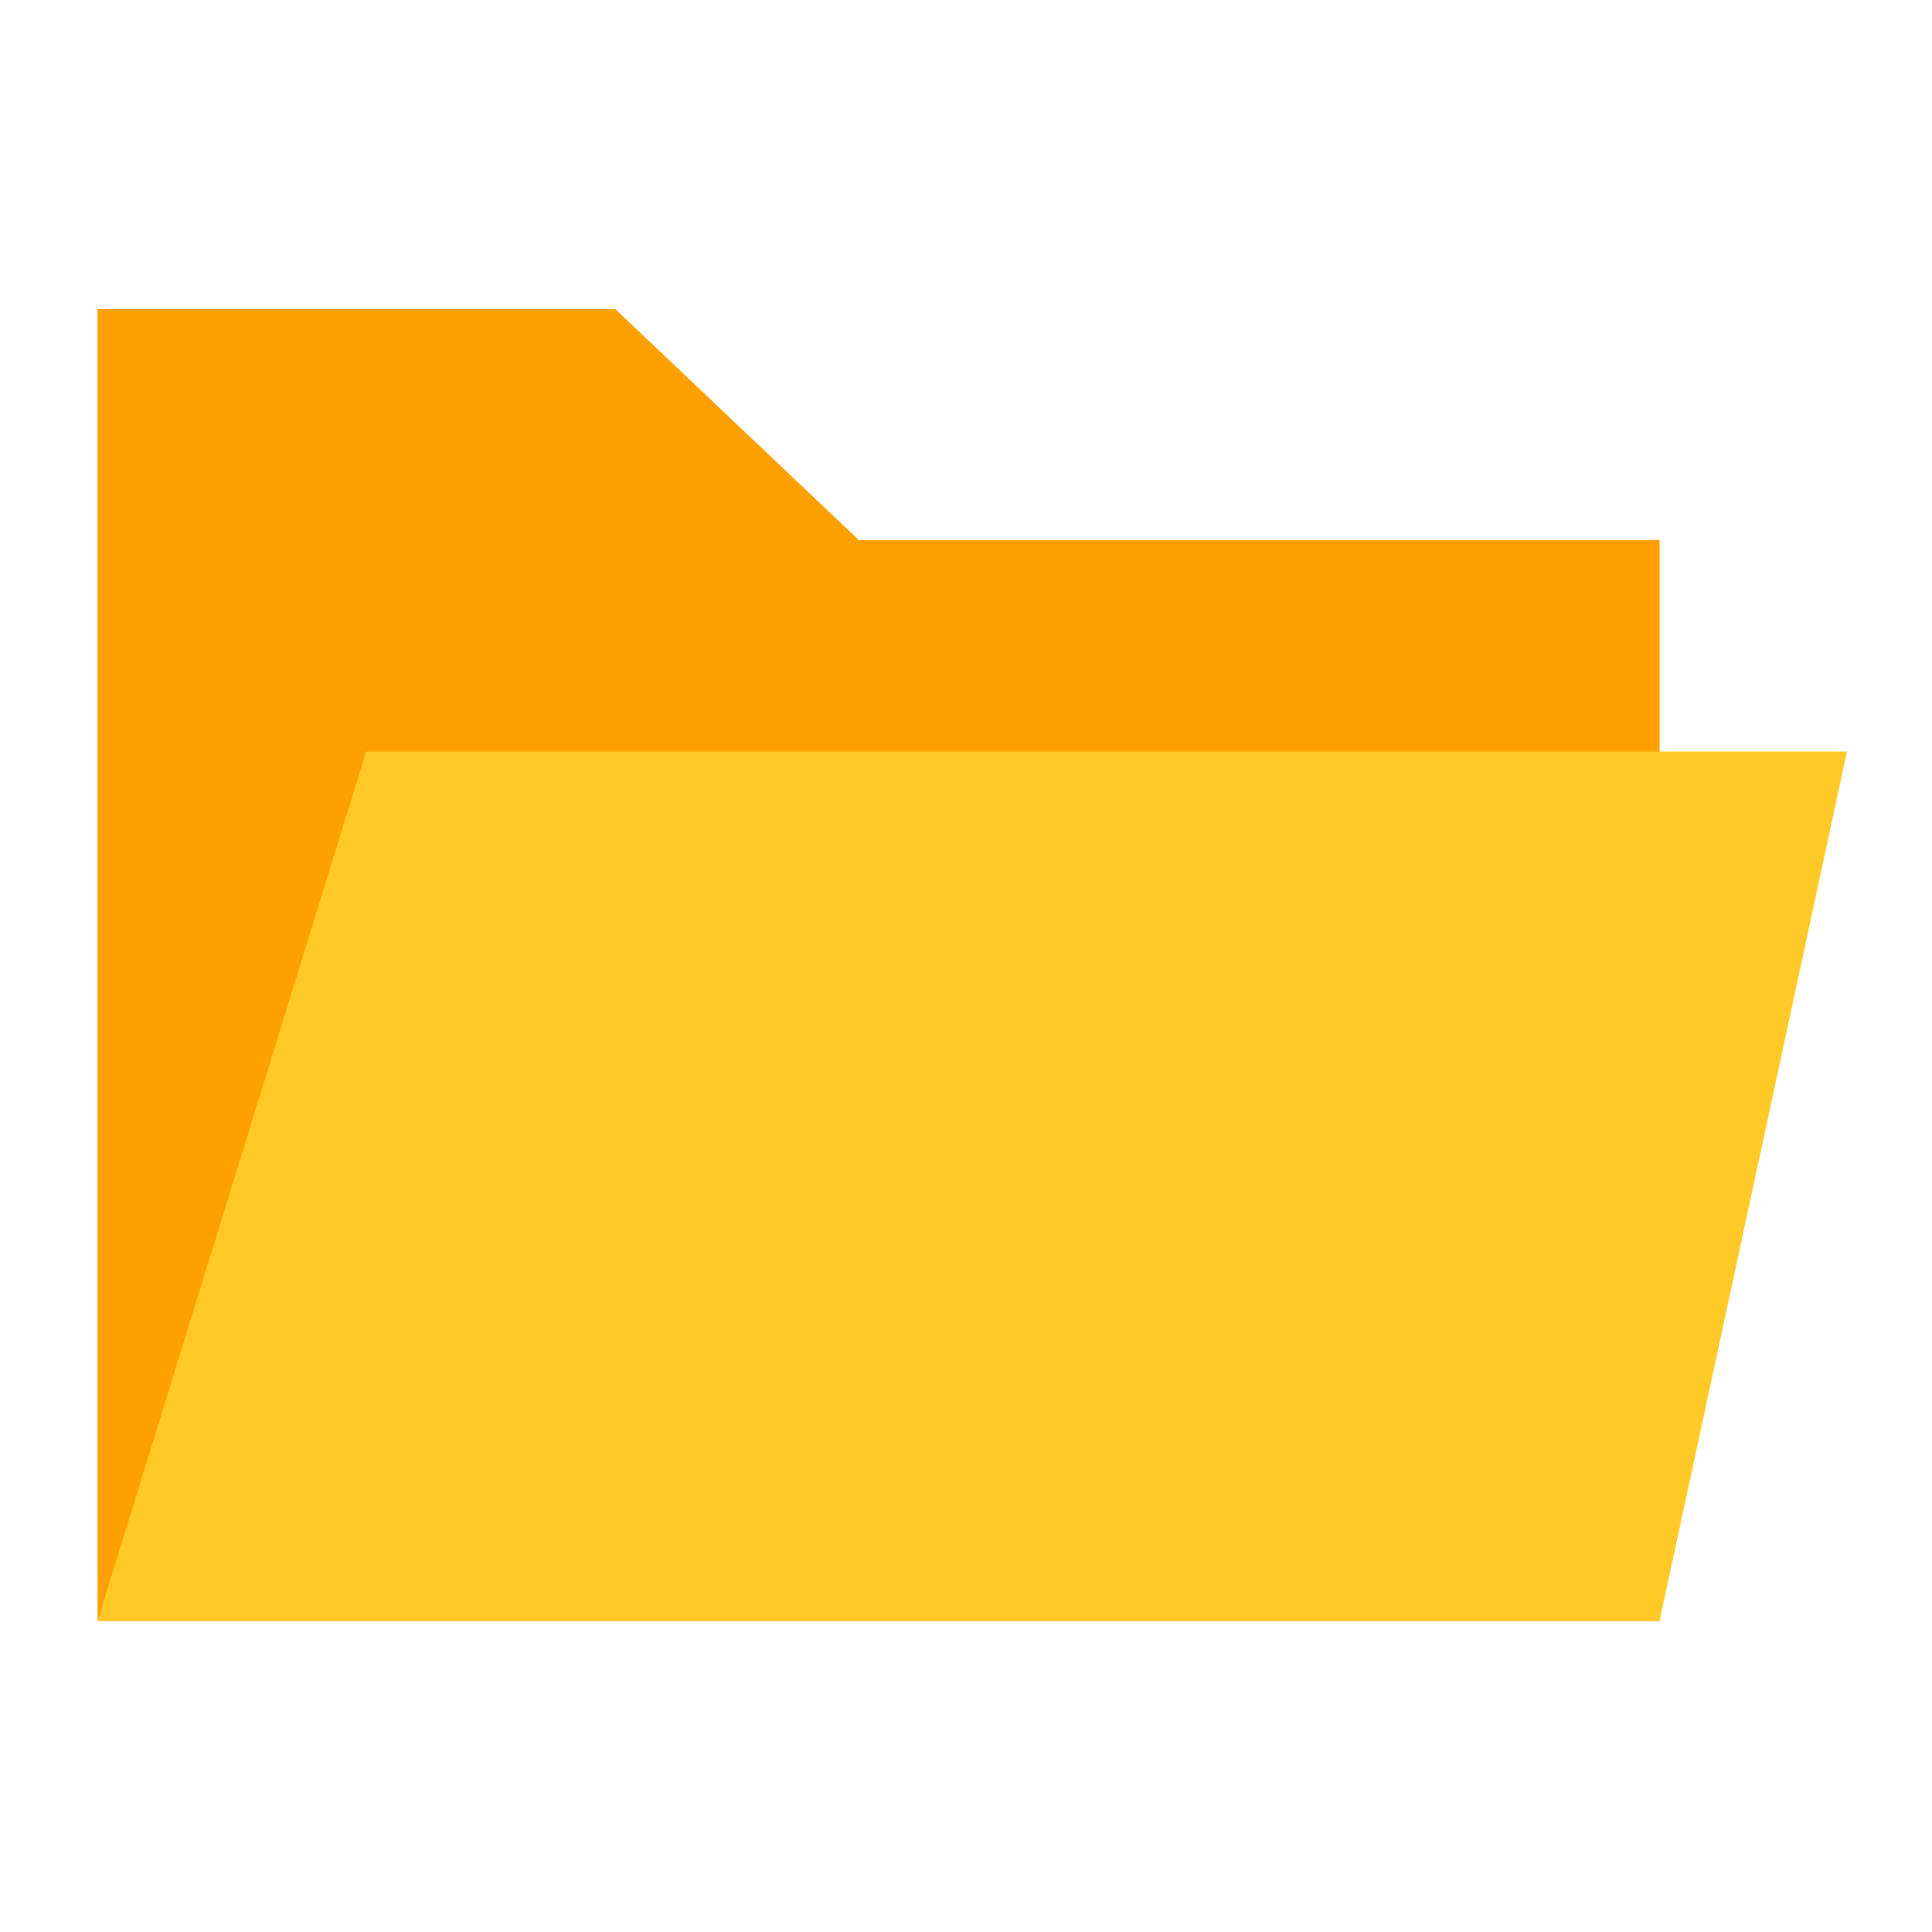 <?xml version="1.0" standalone="no"?><!DOCTYPE svg PUBLIC "-//W3C//DTD SVG 1.1//EN" "http://www.w3.org/Graphics/SVG/1.1/DTD/svg11.dtd"><svg t="1623226000916" class="icon" viewBox="0 0 1024 1024" version="1.1" xmlns="http://www.w3.org/2000/svg" p-id="12473" xmlns:xlink="http://www.w3.org/1999/xlink" width="200" height="200"><defs><style type="text/css"></style></defs><path d="M455.168 286.208L326.144 163.84H51.712v695.296h827.904V286.208z" fill="#FFA000" p-id="12474"></path><path d="M879.616 859.136H51.712l142.336-460.8h784.896z" fill="#FFCA28" p-id="12475"></path></svg>